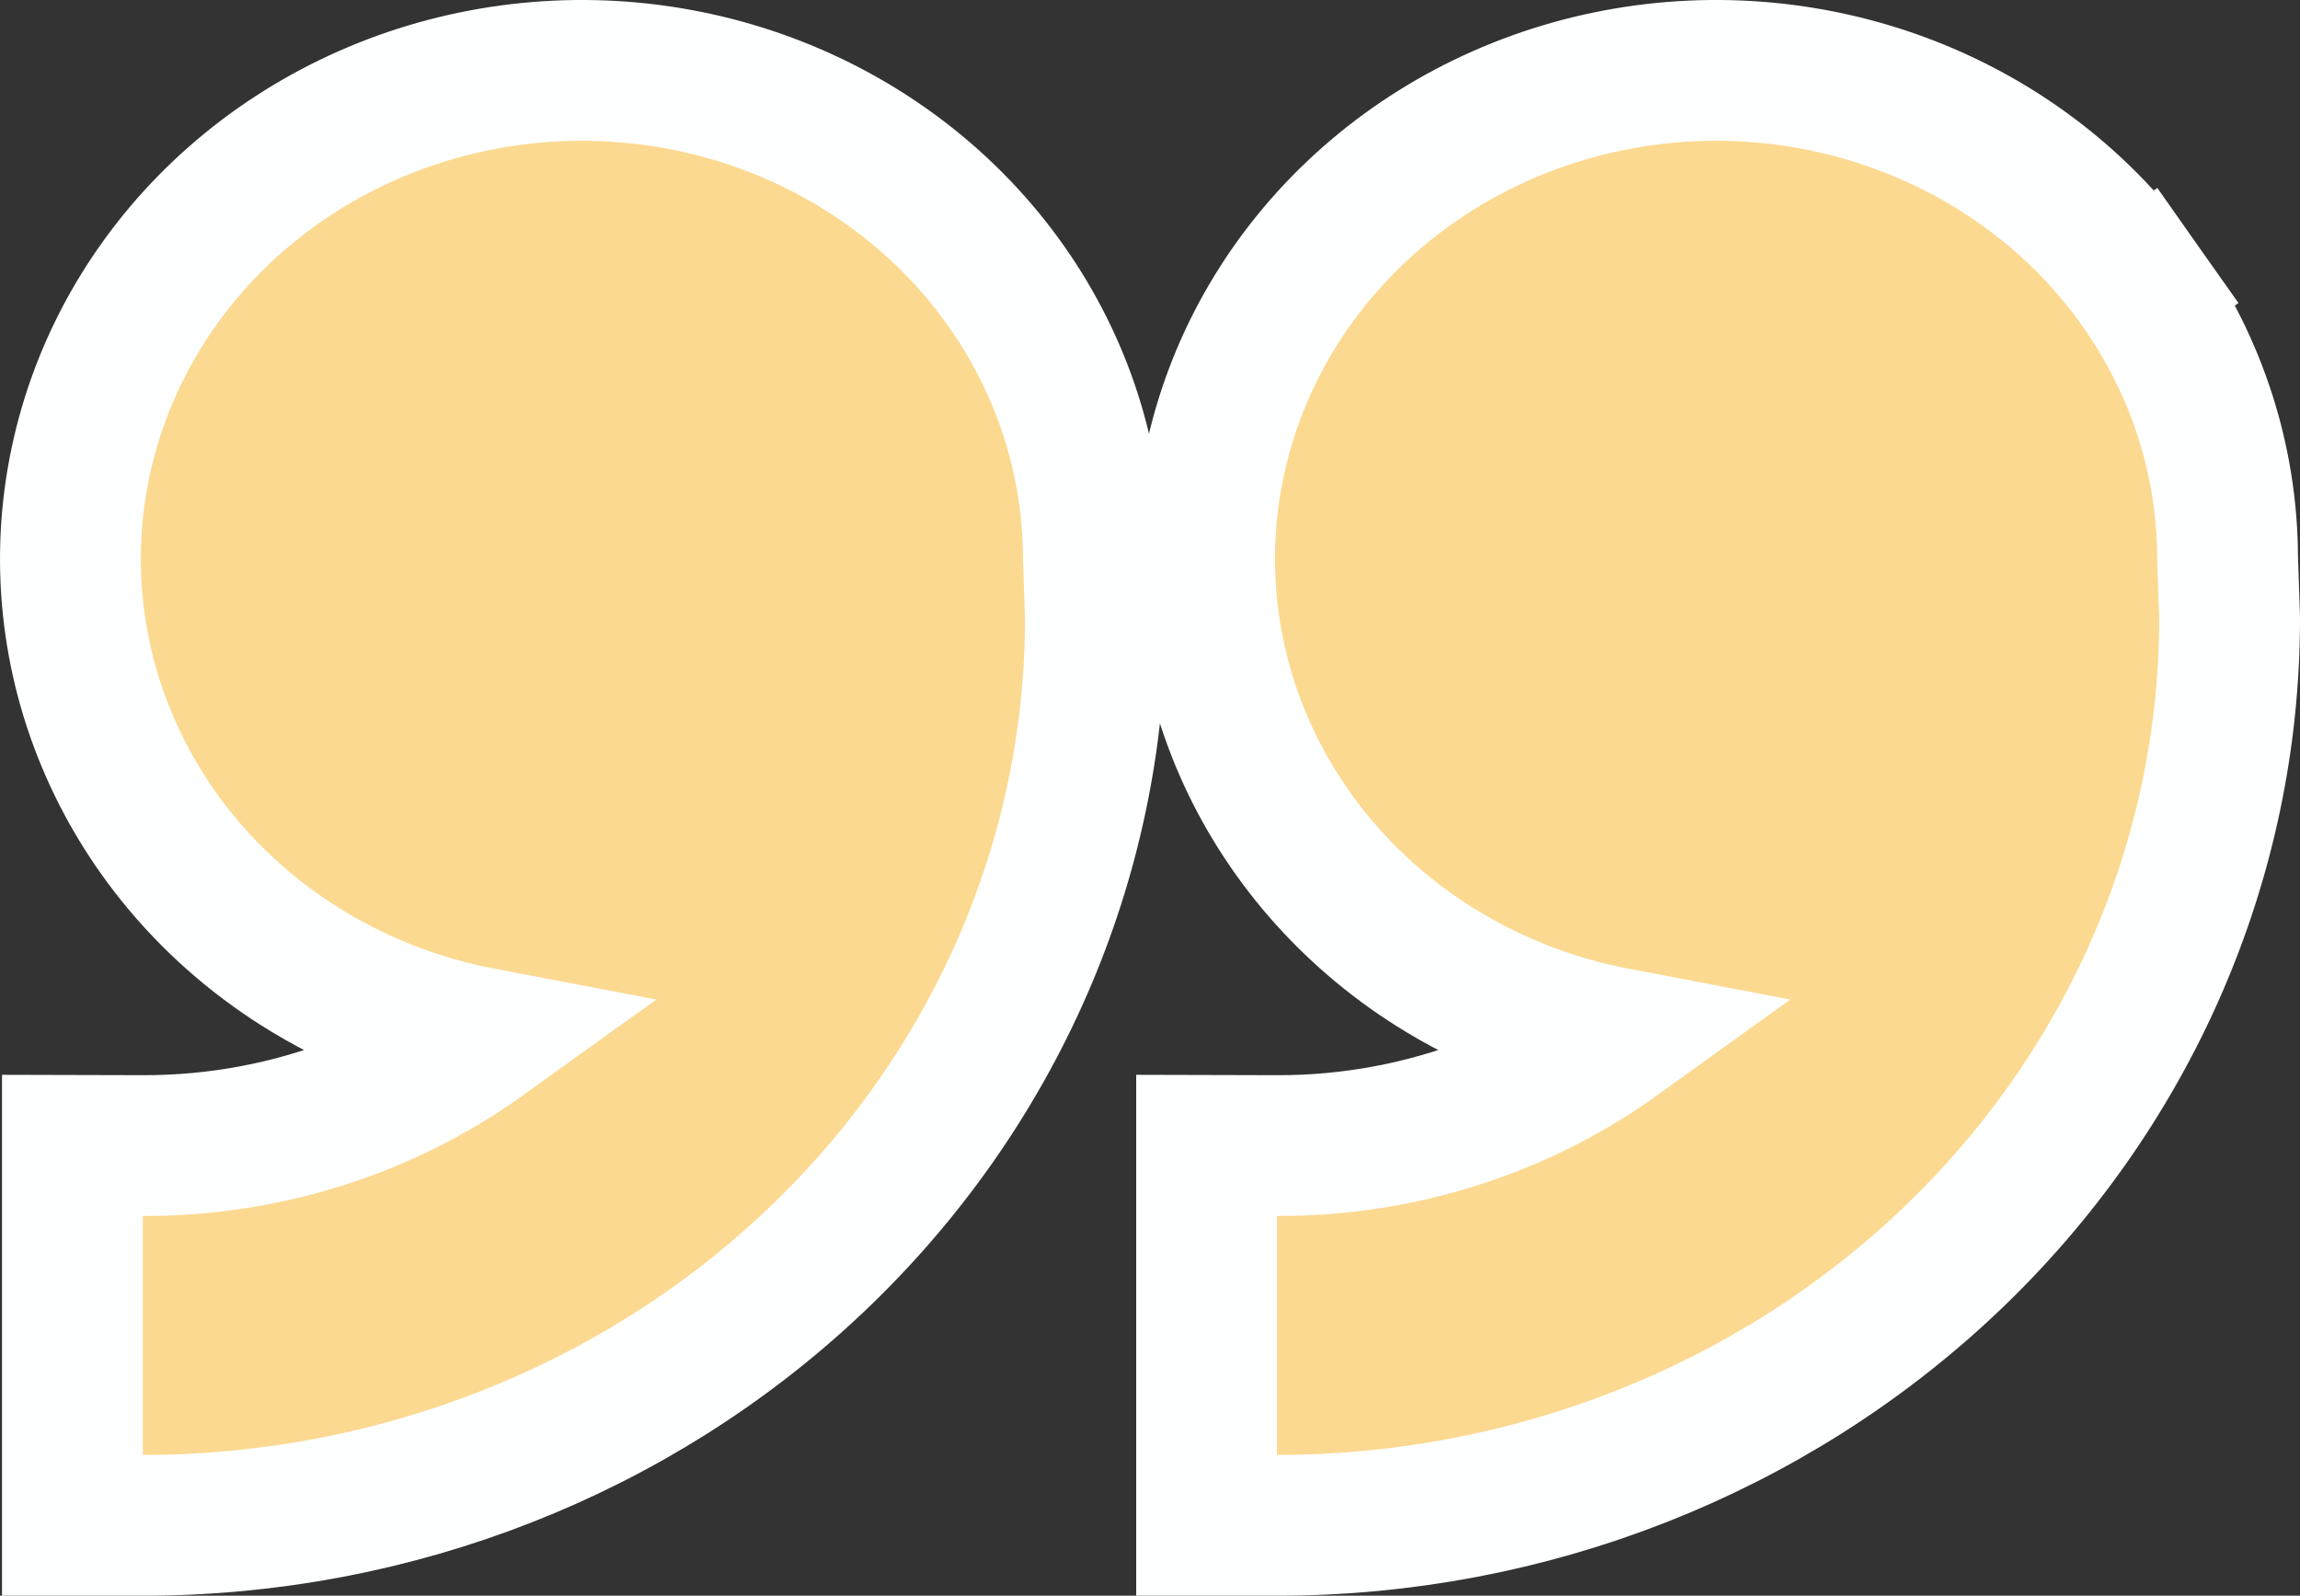 <svg width="49" height="34" viewBox="0 0 49 34" fill="none" xmlns="http://www.w3.org/2000/svg">
<rect x="0" y="0" width="49" height="34" fill="#333333" stroke="none"/>
<path d="M34.433 22.118C33.627 22.698 32.742 23.18 31.799 23.551C30.346 24.121 28.786 24.413 27.21 24.409L25.706 24.405V25.909V31V32.5H27.206C32.563 32.5 37.716 30.483 41.528 26.87C45.341 23.254 47.5 18.332 47.5 13.182V13.156L47.499 13.131L47.457 11.883C47.452 9.815 46.802 7.801 45.599 6.095L44.385 6.951L45.599 6.095C44.393 4.383 42.686 3.06 40.705 2.282C38.723 1.504 36.547 1.301 34.449 1.697C32.35 2.093 30.412 3.072 28.884 4.521C27.354 5.971 26.303 7.828 25.876 9.863C25.449 11.898 25.669 14.007 26.504 15.919C27.339 17.83 28.747 19.45 30.537 20.584C31.726 21.337 33.051 21.855 34.433 22.118ZM10.27 22.118C9.463 22.698 8.579 23.18 7.635 23.551C6.183 24.121 4.623 24.413 3.047 24.409L1.543 24.405V25.909V31V32.5H3.043C8.4 32.5 13.553 30.483 17.364 26.87C21.178 23.254 23.337 18.332 23.337 13.182V13.156L23.336 13.131L23.294 11.883C23.288 9.815 22.639 7.801 21.436 6.095C20.229 4.383 18.523 3.06 16.541 2.282C14.56 1.504 12.384 1.301 10.286 1.697C8.187 2.093 6.249 3.072 4.72 4.521C3.191 5.971 2.139 7.828 1.713 9.863C1.286 11.898 1.505 14.007 2.341 15.919C3.176 17.83 4.583 19.45 6.374 20.584C7.563 21.337 8.887 21.855 10.27 22.118Z" fill="#FCD991" stroke="#FEFFFF" stroke-width="3"/>
</svg>
